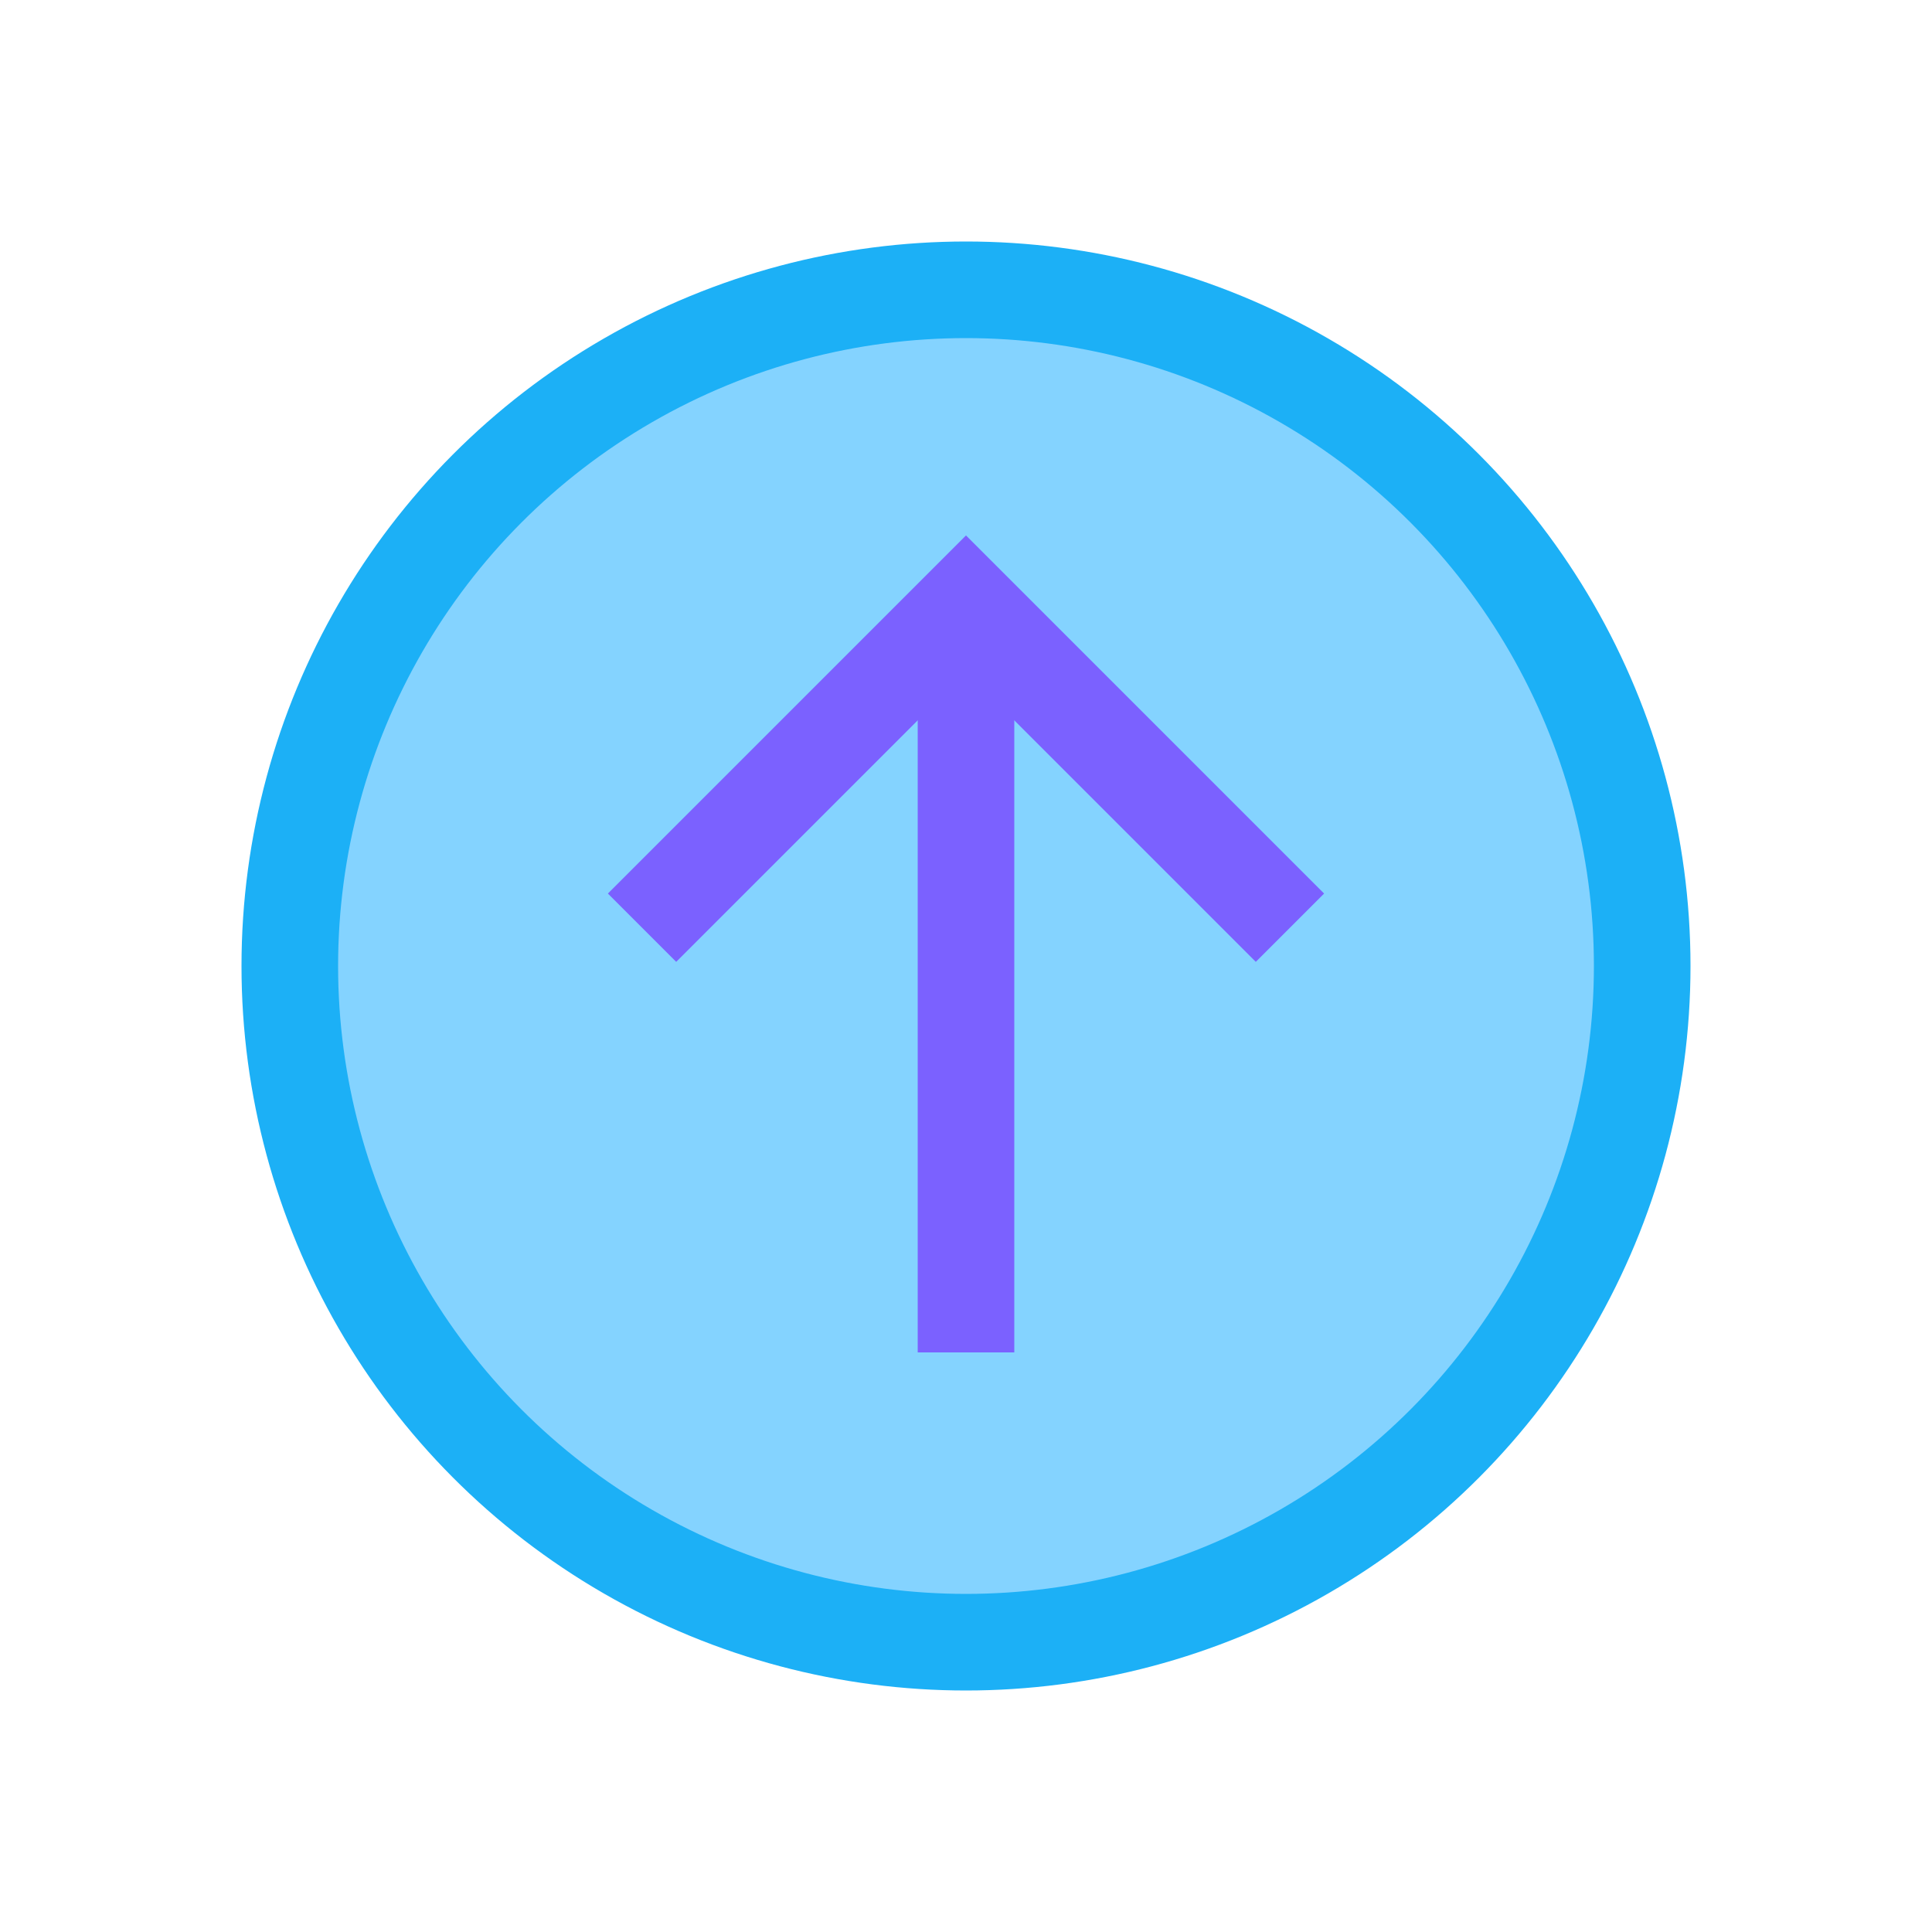<svg viewBox="0 0 80 80" fill="none">
  <circle cx="40" cy="40" r="28" fill="#84D3FF" stroke="#1CB0F6" stroke-width="4" stroke-linecap="square" class="fill-blue stroke-blue" />
  <path d="M42 27.121V25.121L38 25.121V27.121L42 27.121ZM38 36.984V38.984H42V36.984H38ZM42 37V35H38V37H42ZM38 54V56H42V54H38ZM38 27.121V36.984H42V27.121L38 27.121ZM38 37L38 54H42L42 37H38Z" fill="#7B61FF" class="fill-purple" />
  <path d="M52 37L40 25L28 37" stroke="#7B61FF" stroke-width="4" stroke-linecap="square" class="stroke-purple" />
</svg>